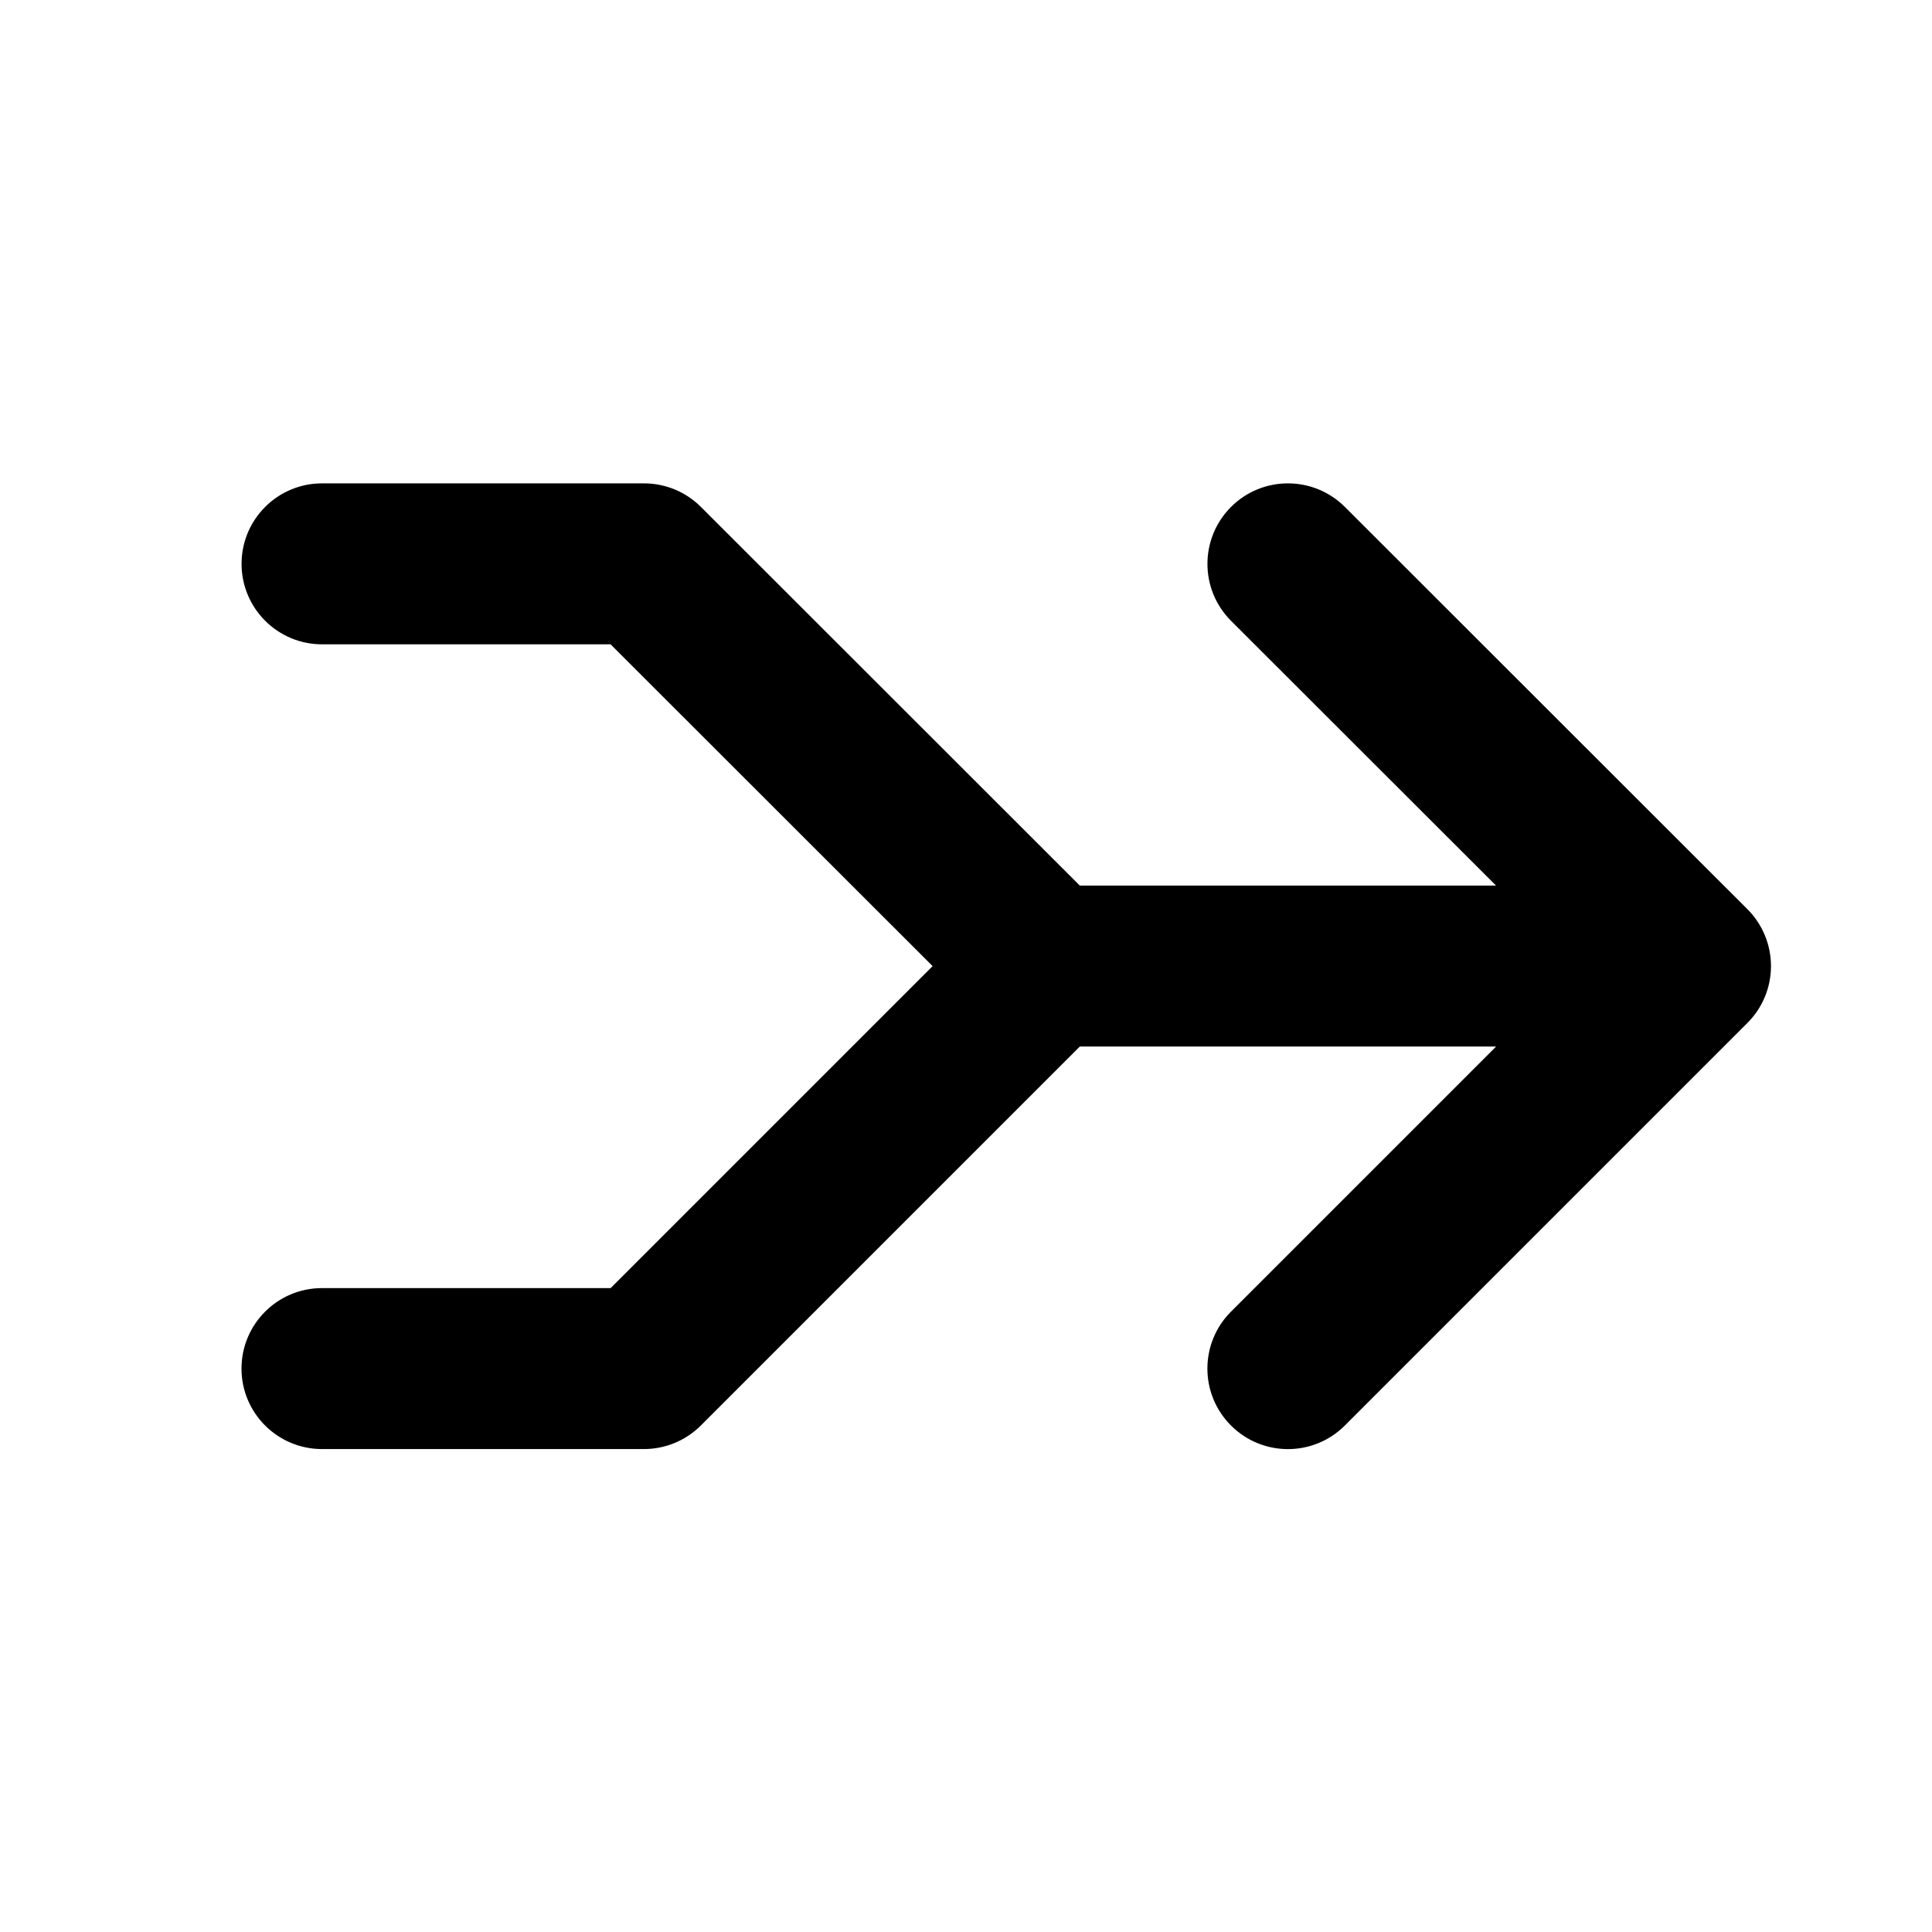 <!-- Generated by IcoMoon.io -->
<svg version="1.1" xmlns="http://www.w3.org/2000/svg" width="32" height="32" viewBox="0 0 32 32">
<title>merge-filled</title>
<path d="M10.115 10.672h-4.781c-0.736 0-1.333-0.597-1.333-1.333s0.597-1.333 1.333-1.333h5.333c0.353 0 0.692 0.14 0.942 0.39l6.276 6.272h6.894l-4.389-4.385c-0.521-0.521-0.521-1.365-0.001-1.886s1.365-0.521 1.886-0.001l6.667 6.662c0.25 0.25 0.391 0.589 0.391 0.943s-0.14 0.693-0.391 0.943l-6.667 6.667c-0.521 0.521-1.365 0.521-1.886 0s-0.521-1.365 0-1.886l4.391-4.391h-6.895l-6.276 6.276c-0.25 0.25-0.589 0.391-0.943 0.391h-5.333c-0.736 0-1.333-0.597-1.333-1.333s0.597-1.333 1.333-1.333h4.781l5.333-5.333-5.333-5.329z"></path>
</svg>
